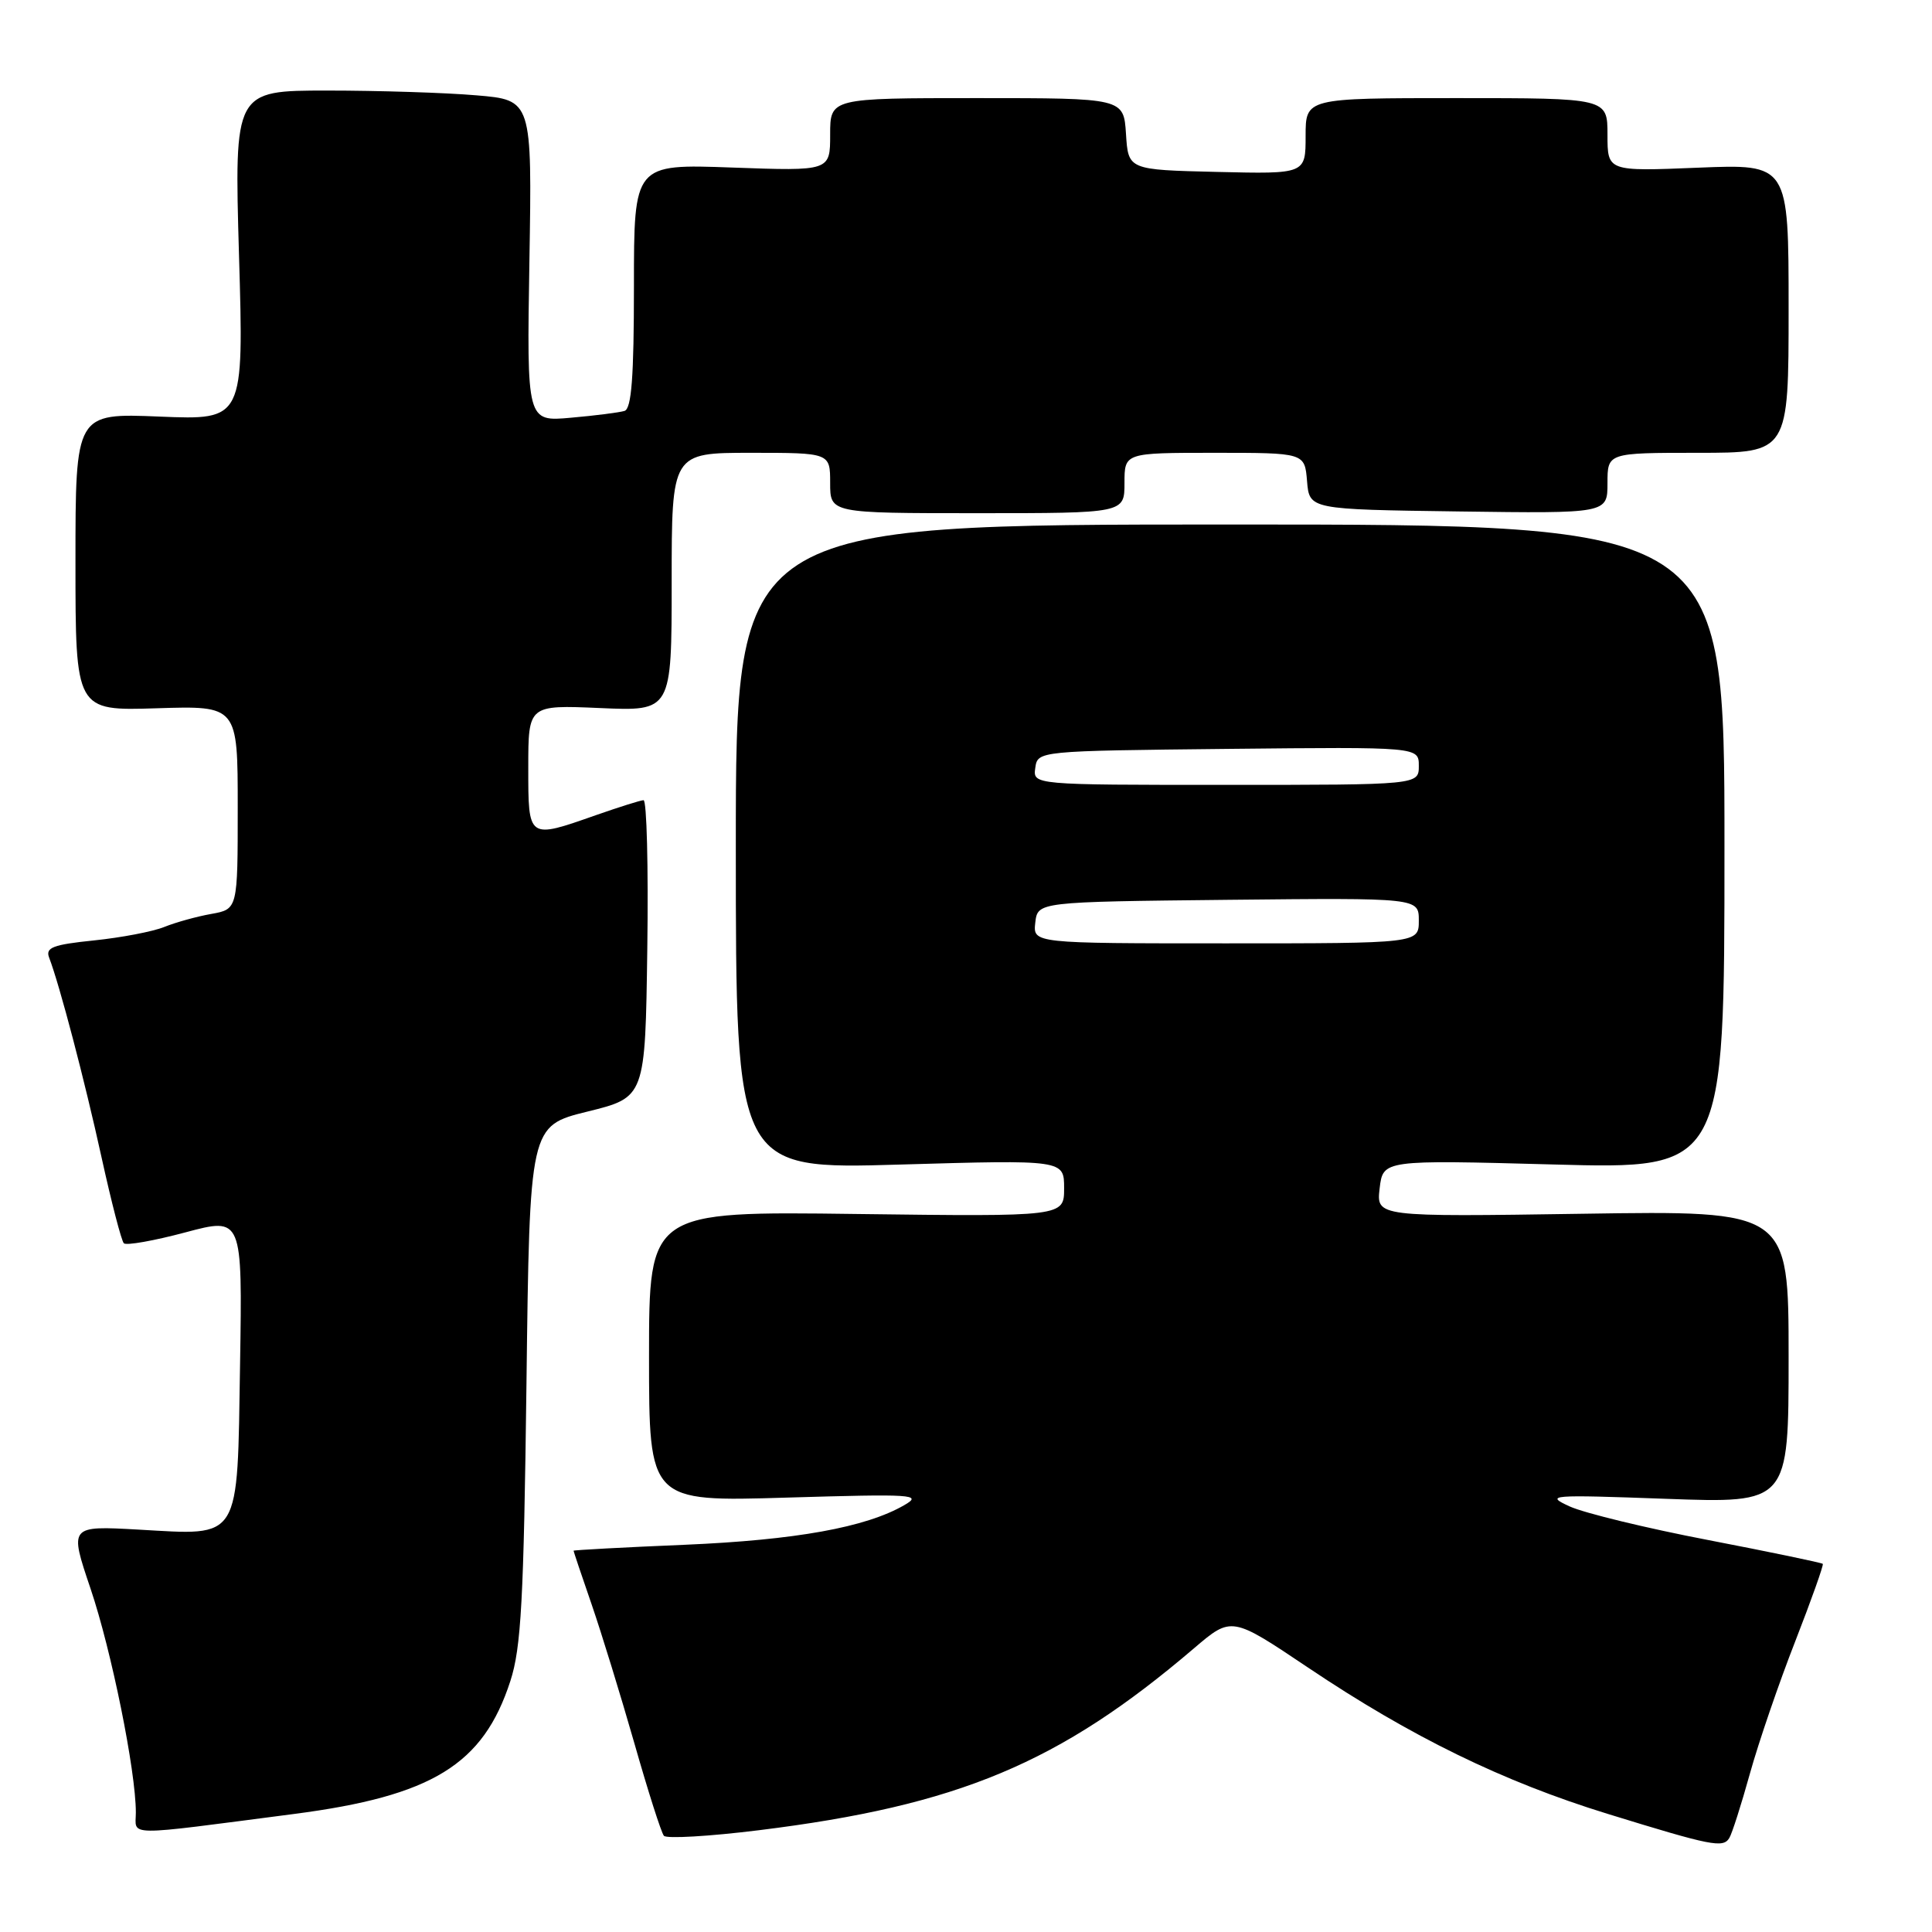 <?xml version="1.0" encoding="UTF-8" standalone="no"?>
<!DOCTYPE svg PUBLIC "-//W3C//DTD SVG 1.1//EN" "http://www.w3.org/Graphics/SVG/1.1/DTD/svg11.dtd" >
<svg xmlns="http://www.w3.org/2000/svg" xmlns:xlink="http://www.w3.org/1999/xlink" version="1.1" viewBox="0 0 256 256">
 <g >
 <path fill="currentColor"
d=" M 231.88 234.98 C 233.03 230.85 235.73 222.97 237.88 217.48 C 240.02 211.99 241.66 207.37 241.53 207.22 C 241.39 207.07 234.57 205.65 226.38 204.07 C 218.19 202.50 209.92 200.49 207.99 199.61 C 204.68 198.09 205.33 198.04 220.75 198.60 C 237.00 199.19 237.00 199.19 237.00 179.80 C 237.00 160.41 237.00 160.41 209.69 160.83 C 182.37 161.24 182.37 161.24 182.81 157.46 C 183.26 153.69 183.26 153.69 205.88 154.30 C 228.50 154.92 228.50 154.92 228.50 112.21 C 228.50 69.50 228.50 69.50 163.00 69.50 C 97.50 69.50 97.50 69.50 97.50 112.22 C 97.50 154.95 97.50 154.95 119.25 154.31 C 141.00 153.68 141.00 153.68 141.00 157.45 C 141.00 161.21 141.00 161.21 113.50 160.86 C 86.00 160.50 86.00 160.50 86.00 179.74 C 86.00 198.99 86.00 198.99 104.25 198.44 C 121.05 197.94 122.29 198.02 119.82 199.44 C 114.72 202.39 105.43 204.06 90.75 204.69 C 82.64 205.03 76.00 205.39 76.00 205.48 C 76.00 205.57 77.07 208.77 78.39 212.58 C 79.70 216.38 82.25 224.68 84.06 231.00 C 85.86 237.32 87.62 242.84 87.97 243.25 C 88.31 243.66 93.99 243.33 100.59 242.51 C 126.98 239.24 140.37 233.64 158.22 218.40 C 163.19 214.16 163.19 214.16 173.35 220.98 C 186.96 230.12 199.14 236.07 213.00 240.34 C 226.81 244.60 228.31 244.90 229.14 243.55 C 229.50 242.97 230.73 239.12 231.88 234.98 Z  M 38.96 240.36 C 57.26 237.98 64.03 233.83 67.62 222.76 C 69.06 218.34 69.40 212.05 69.76 183.34 C 70.18 149.18 70.18 149.18 77.84 147.29 C 85.50 145.40 85.50 145.40 85.77 125.70 C 85.92 114.87 85.70 106.01 85.27 106.03 C 84.85 106.05 82.03 106.94 79.00 108.00 C 69.92 111.19 70.00 111.25 70.00 101.70 C 70.00 93.41 70.00 93.41 79.50 93.82 C 89.00 94.24 89.00 94.24 89.00 77.12 C 89.00 60.00 89.00 60.00 99.50 60.00 C 110.00 60.00 110.00 60.00 110.00 64.00 C 110.00 68.00 110.00 68.00 129.50 68.00 C 149.00 68.00 149.00 68.00 149.00 64.00 C 149.00 60.00 149.00 60.00 160.94 60.00 C 172.88 60.00 172.88 60.00 173.19 63.75 C 173.50 67.50 173.50 67.50 193.25 67.77 C 213.00 68.04 213.00 68.04 213.00 64.02 C 213.00 60.00 213.00 60.00 225.00 60.00 C 237.00 60.00 237.00 60.00 237.00 40.86 C 237.00 21.73 237.00 21.73 225.00 22.22 C 213.00 22.71 213.00 22.71 213.00 17.86 C 213.00 13.00 213.00 13.00 193.00 13.00 C 173.00 13.00 173.00 13.00 173.00 18.03 C 173.00 23.06 173.00 23.06 161.25 22.78 C 149.50 22.50 149.50 22.50 149.20 17.75 C 148.89 13.00 148.89 13.00 129.45 13.00 C 110.00 13.00 110.00 13.00 110.00 17.84 C 110.00 22.67 110.00 22.67 97.00 22.20 C 84.00 21.73 84.00 21.73 84.00 37.90 C 84.00 49.96 83.68 54.16 82.75 54.45 C 82.06 54.66 78.87 55.07 75.65 55.35 C 69.80 55.88 69.80 55.88 70.15 34.56 C 70.50 13.25 70.50 13.25 63.10 12.63 C 59.03 12.28 50.15 12.00 43.37 12.00 C 31.04 12.00 31.04 12.00 31.67 33.83 C 32.31 55.66 32.31 55.66 21.15 55.20 C 10.00 54.74 10.00 54.74 10.00 74.47 C 10.00 94.19 10.00 94.19 20.75 93.85 C 31.50 93.51 31.50 93.51 31.50 106.99 C 31.50 120.47 31.50 120.47 28.00 121.10 C 26.07 121.44 23.27 122.22 21.76 122.83 C 20.25 123.44 16.07 124.24 12.46 124.61 C 6.99 125.17 6.00 125.56 6.51 126.89 C 7.90 130.51 11.22 143.16 13.45 153.33 C 14.76 159.29 16.09 164.42 16.41 164.74 C 16.73 165.06 20.39 164.41 24.55 163.30 C 32.12 161.28 32.12 161.28 31.81 180.72 C 31.43 204.43 32.04 203.45 18.34 202.68 C 9.18 202.17 9.18 202.17 12.00 210.51 C 14.77 218.71 18.00 234.65 18.00 240.16 C 18.00 243.35 16.10 243.33 38.96 240.36 Z  M 137.18 122.25 C 137.50 119.50 137.50 119.50 162.75 119.23 C 188.00 118.97 188.00 118.97 188.00 121.98 C 188.00 125.00 188.00 125.00 162.43 125.00 C 136.87 125.00 136.87 125.00 137.18 122.25 Z  M 137.18 101.75 C 137.50 99.50 137.50 99.50 162.75 99.23 C 188.00 98.97 188.00 98.97 188.00 101.48 C 188.00 104.00 188.00 104.00 162.43 104.00 C 136.86 104.00 136.86 104.00 137.18 101.75 Z "/>
</g>
</svg>